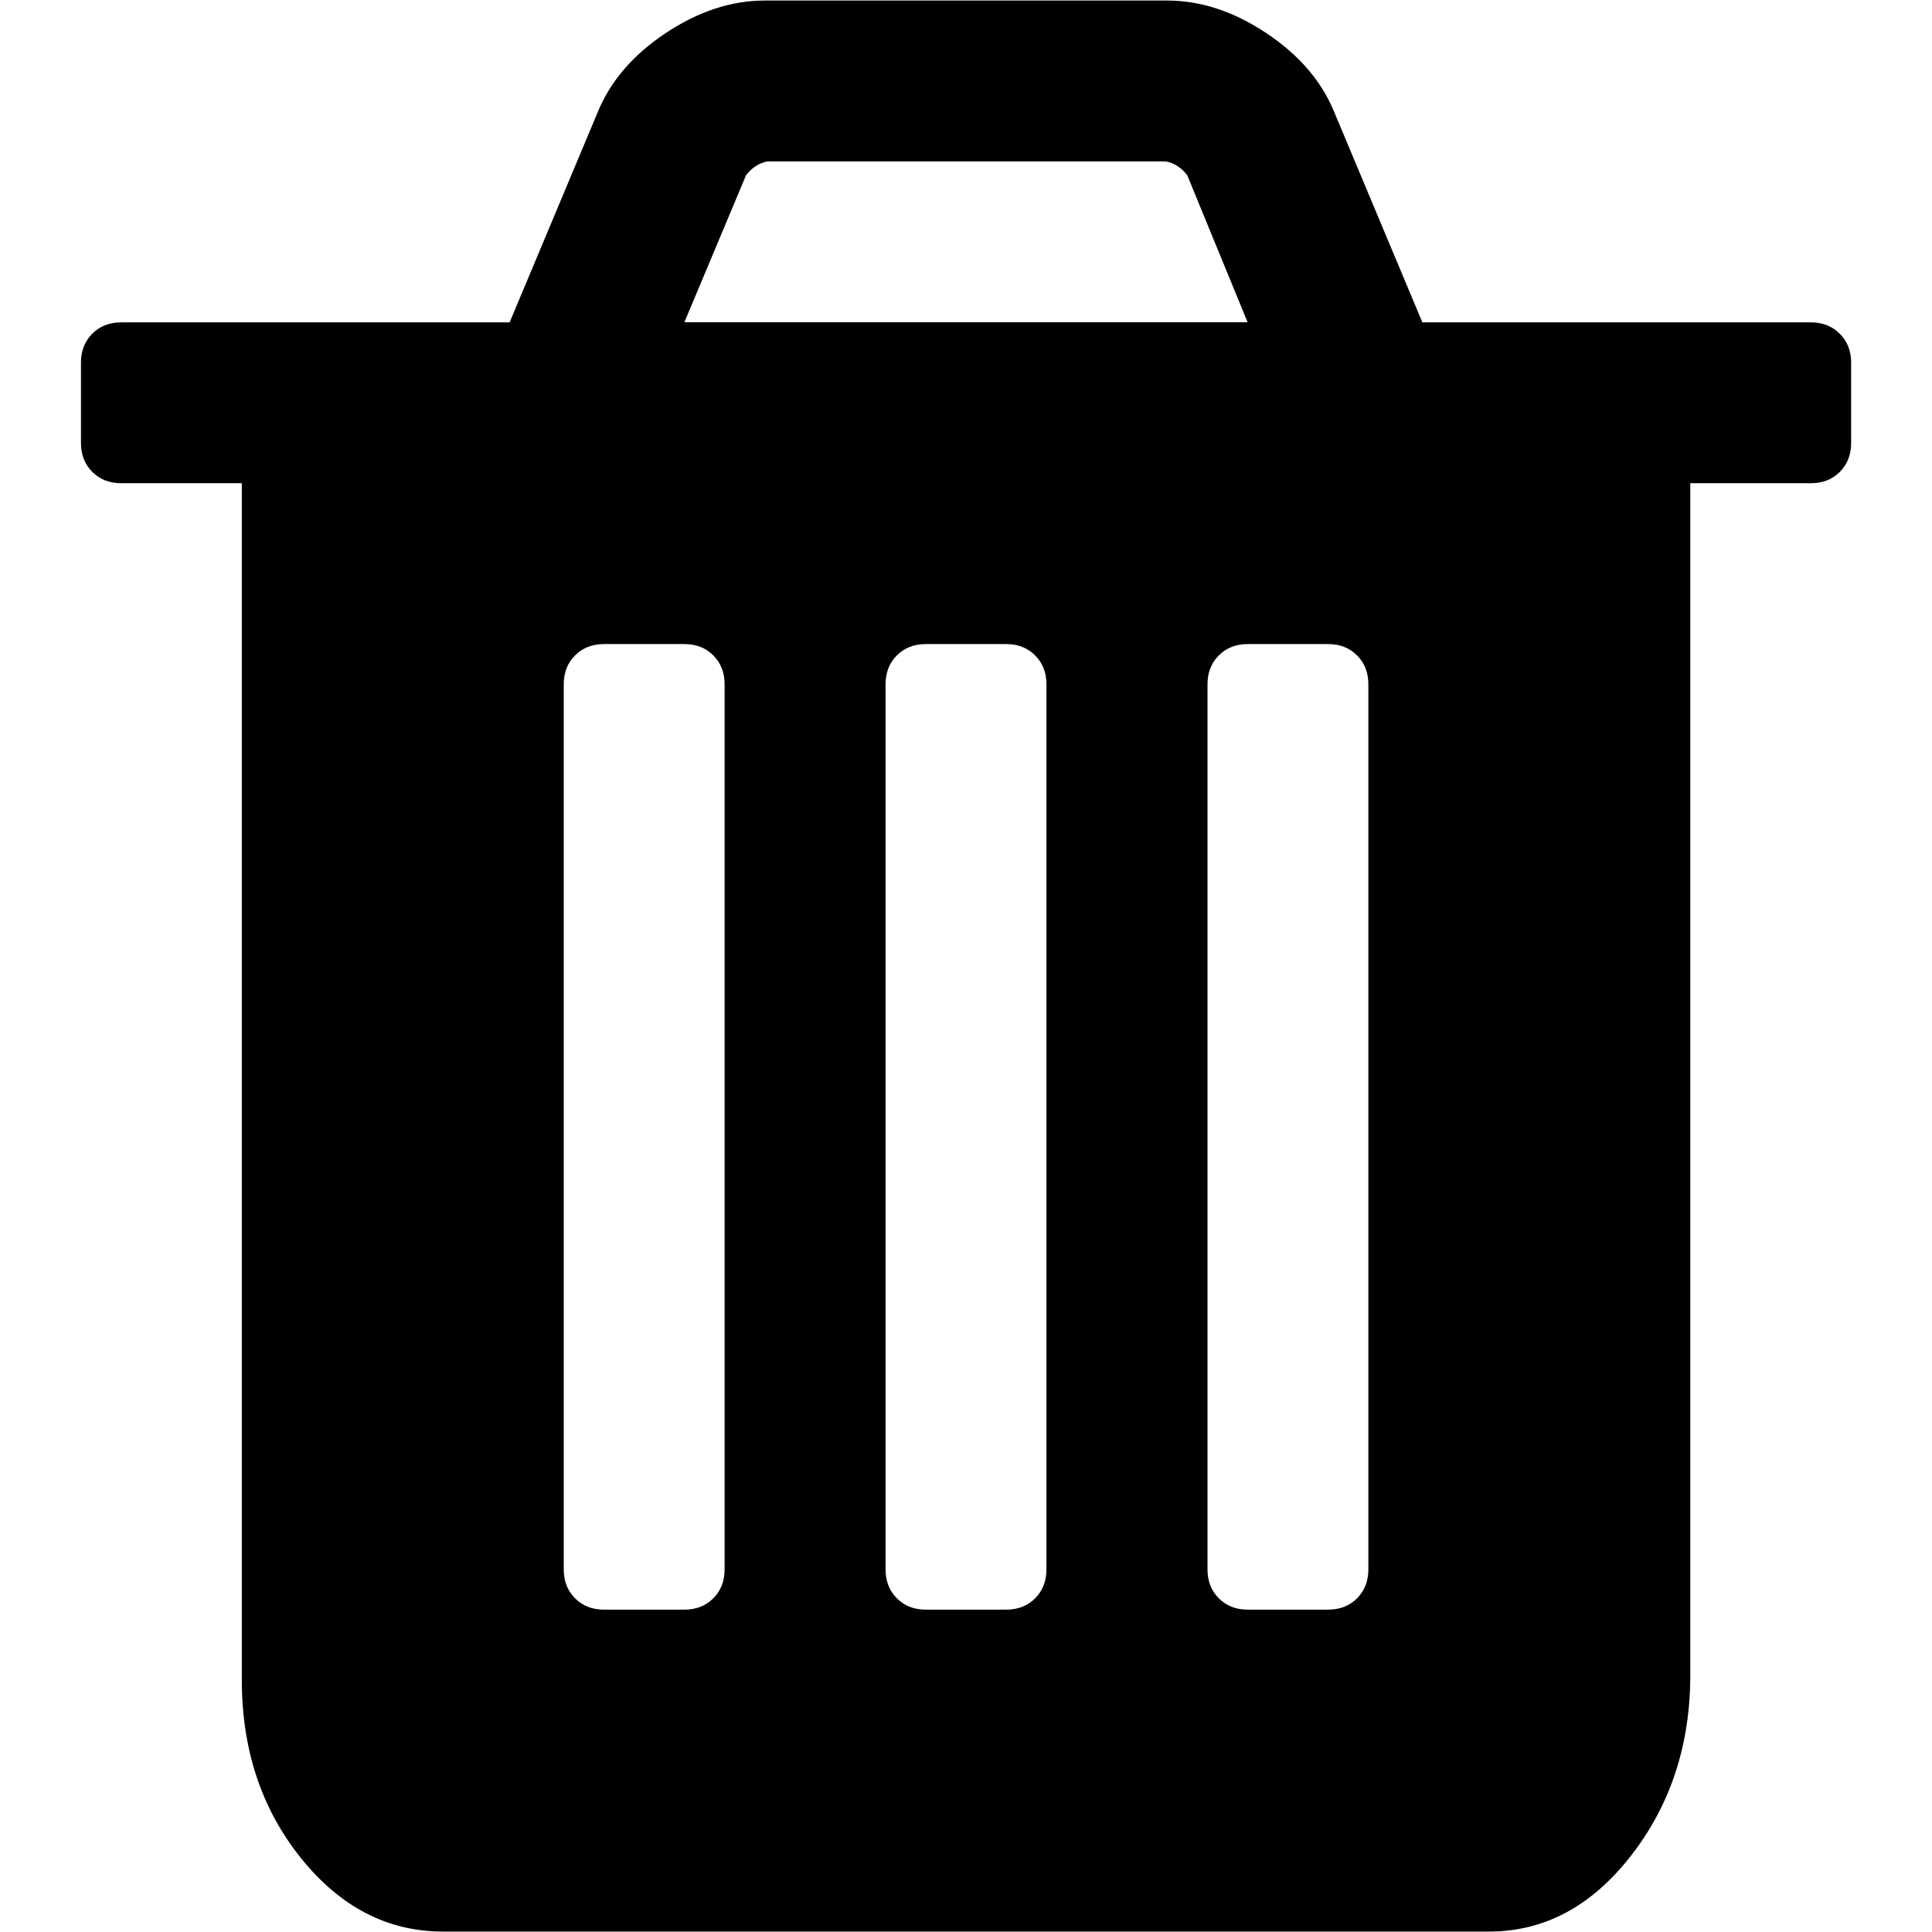 <?xml version="1.0" encoding="utf-8"?>
<!-- Generator: Adobe Illustrator 17.1.0, SVG Export Plug-In . SVG Version: 6.00 Build 0)  -->
<!DOCTYPE svg PUBLIC "-//W3C//DTD SVG 1.1//EN" "http://www.w3.org/Graphics/SVG/1.1/DTD/svg11.dtd">
<svg version="1.1" id="Layer_1" xmlns="http://www.w3.org/2000/svg" xmlns:xlink="http://www.w3.org/1999/xlink" x="0px" y="0px"
	 width="1792px" height="1792px" viewBox="0 0 1792 1792" enable-background="new 0 0 1792 1792" xml:space="preserve">
<path d="M672.1,1455.7v-821c0-10.9-3.5-19.8-10.5-26.8s-15.9-10.5-26.8-10.5h-74.6c-10.9,0-19.8,3.5-26.8,10.5s-10.5,15.9-10.5,26.8
	v821c0,10.9,3.5,19.8,10.5,26.8s15.9,10.5,26.8,10.5h74.6c10.9,0,19.8-3.5,26.8-10.5S672.1,1466.6,672.1,1455.7z M970.6,1455.7v-821
	c0-10.9-3.5-19.8-10.5-26.8s-15.9-10.5-26.8-10.5h-74.6c-10.9,0-19.8,3.5-26.8,10.5s-10.5,15.9-10.5,26.8v821
	c0,10.9,3.5,19.8,10.5,26.8s15.9,10.5,26.8,10.5h74.6c10.9,0,19.8-3.5,26.8-10.5S970.6,1466.6,970.6,1455.7z M1269.2,1455.7v-821
	c0-10.9-3.5-19.8-10.5-26.8s-15.9-10.5-26.8-10.5h-74.6c-10.9,0-19.8,3.5-26.8,10.5s-10.5,15.9-10.5,26.8v821
	c0,10.9,3.5,19.8,10.5,26.8s15.9,10.5,26.8,10.5h74.6c10.9,0,19.8-3.5,26.8-10.5S1269.2,1466.6,1269.2,1455.7z M634.8,298.9h522.4
	l-56-136.4c-5.4-7-12.1-11.3-19.8-12.8H711.8c-7.8,1.6-14.4,5.8-19.8,12.8L634.8,298.9z M1717,336.3v74.6c0,10.9-3.5,19.8-10.5,26.8
	s-15.9,10.5-26.8,10.5h-111.9v1105.5c0,64.5-18.3,120.3-54.8,167.3s-80.5,70.6-131.8,70.6H410.9c-51.3,0-95.2-22.7-131.8-68.2
	c-36.5-45.5-54.8-100.5-54.8-165V448.2H112.4c-10.9,0-19.8-3.5-26.8-10.5c-7-7-10.5-15.9-10.5-26.8v-74.6c0-10.9,3.5-19.8,10.5-26.8
	c7-7,15.9-10.5,26.8-10.5h360.3l81.6-194.7c11.7-28.8,32.7-53.3,63-73.5c30.3-20.2,61-30.3,92.1-30.3h373.2
	c31.1,0,61.8,10.1,92.1,30.3c30.3,20.2,51.3,44.7,63,73.5l81.6,194.7h360.3c10.9,0,19.8,3.5,26.8,10.5S1717,325.4,1717,336.3z"/>
</svg>
